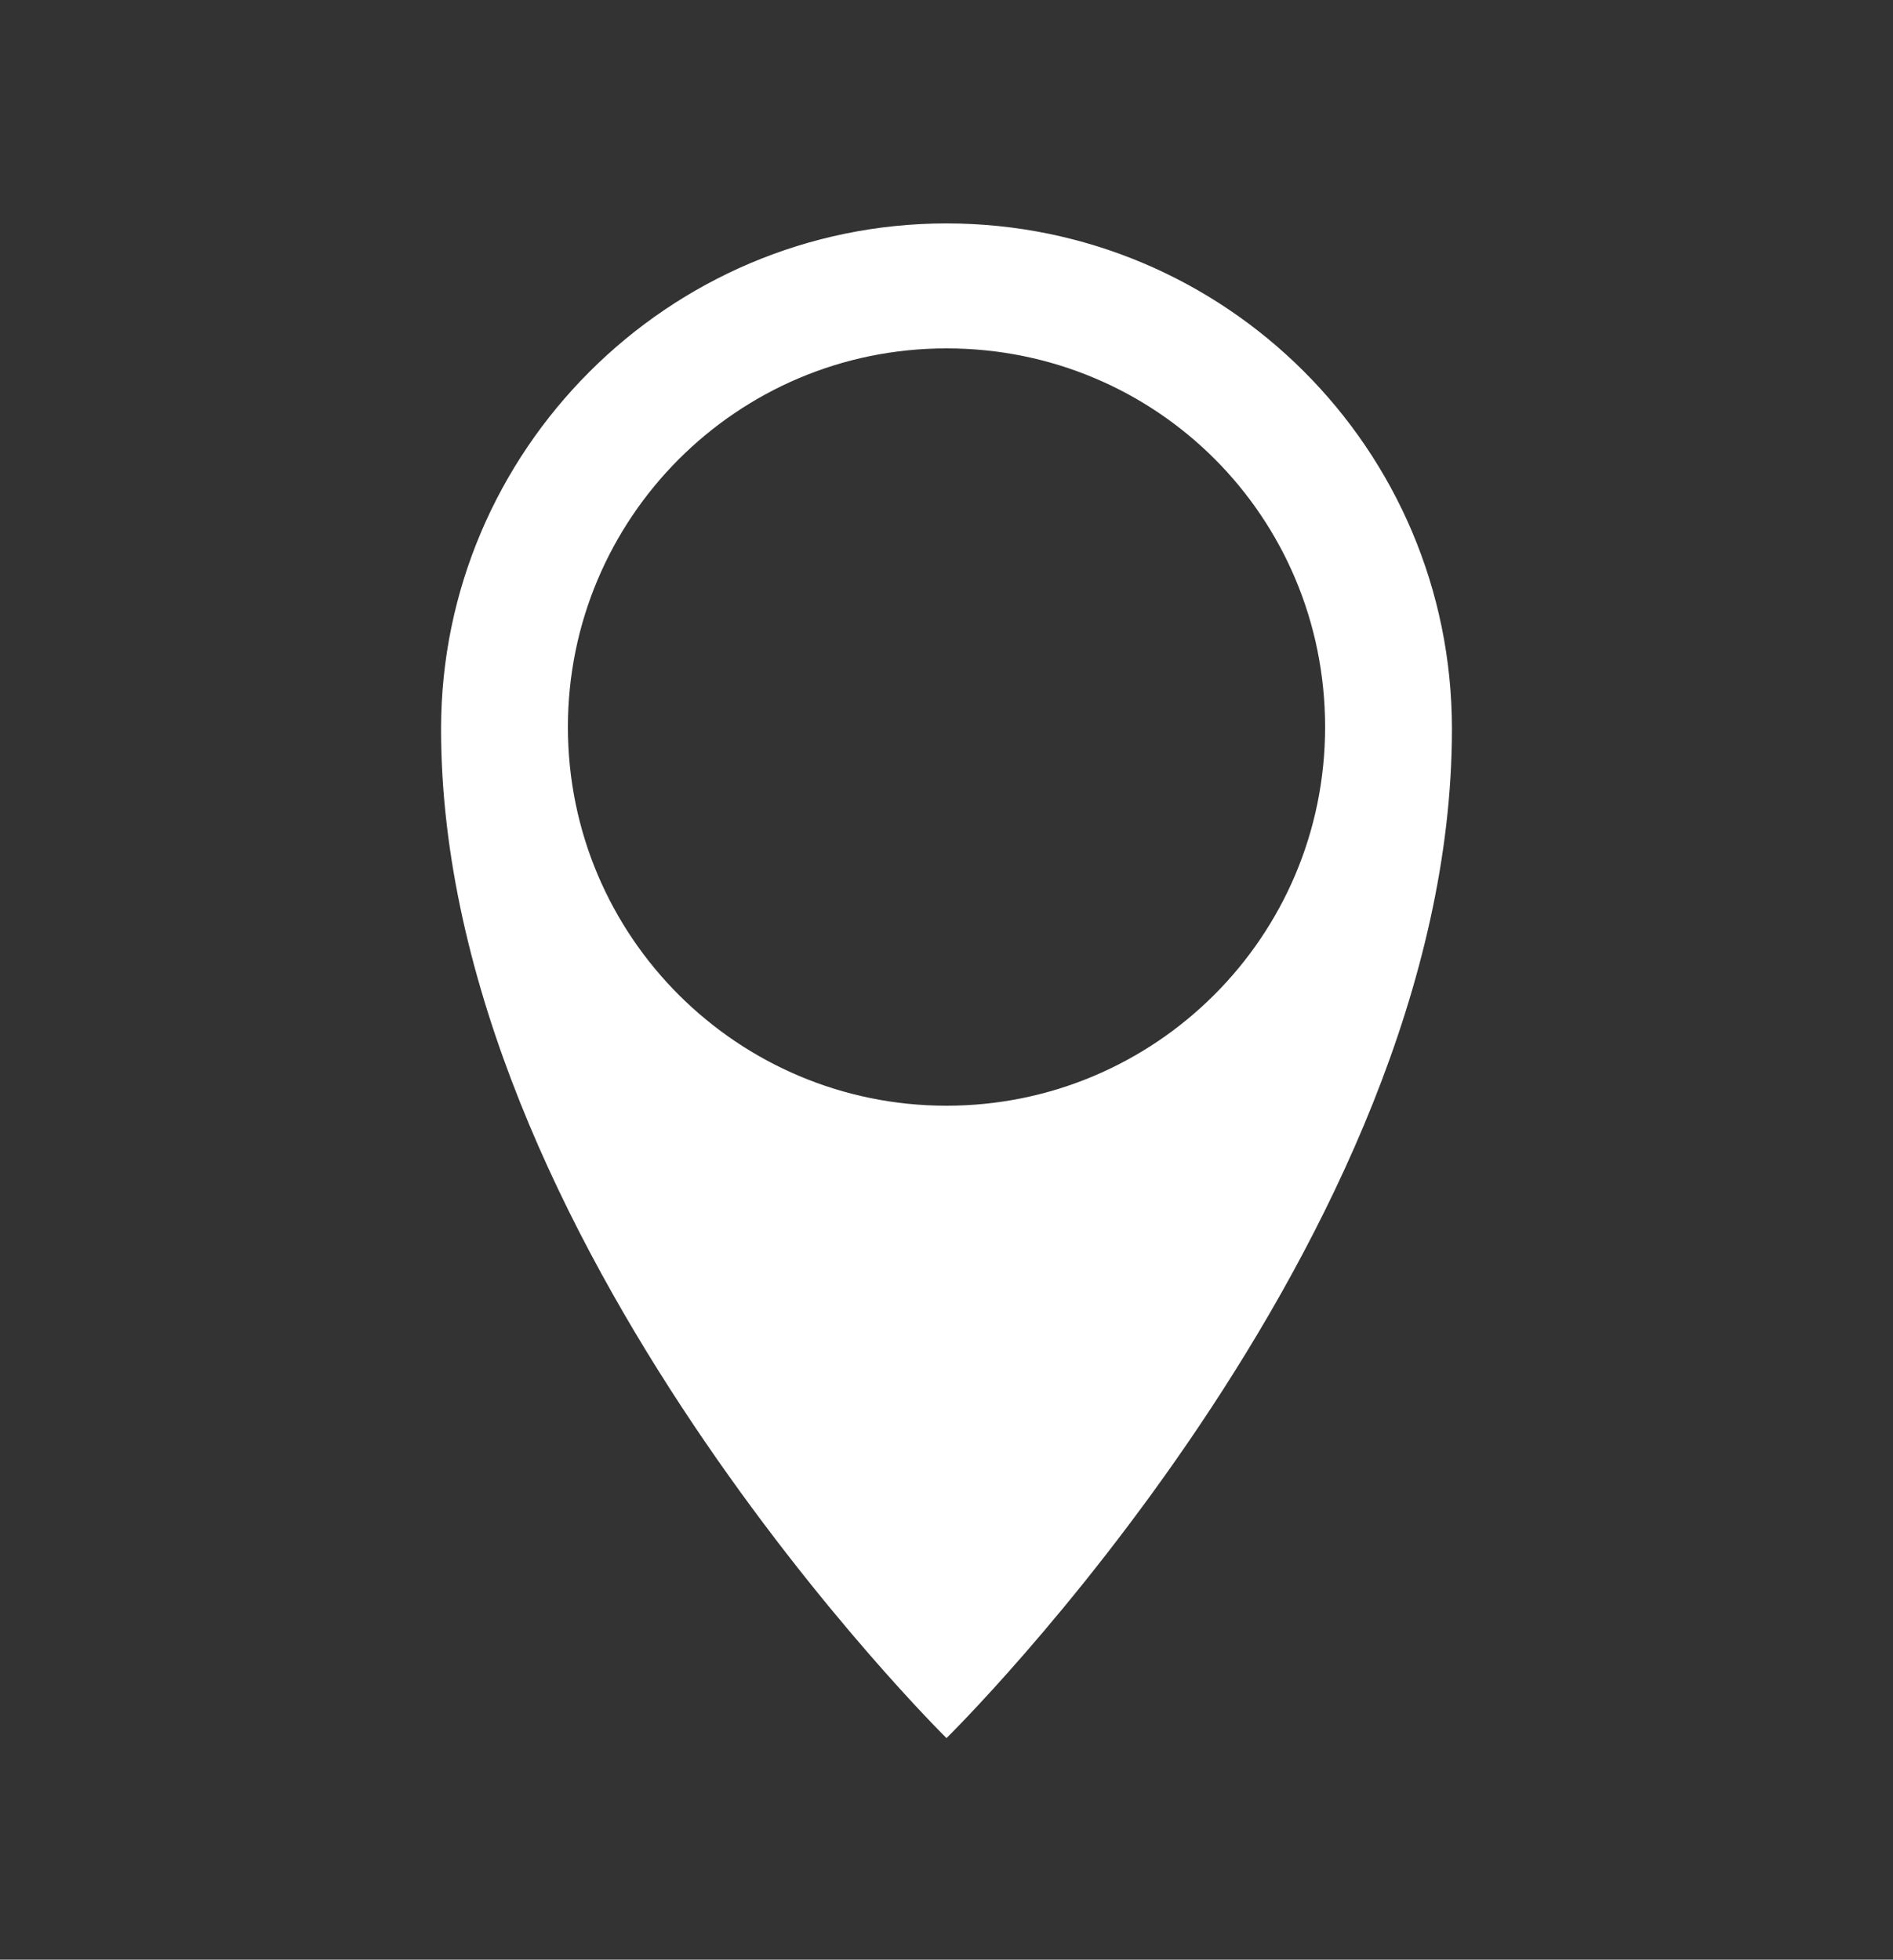 <?xml version="1.0" encoding="utf-8"?>
<!-- Generator: Adobe Illustrator 17.1.0, SVG Export Plug-In . SVG Version: 6.00 Build 0)  -->
<!DOCTYPE svg PUBLIC "-//W3C//DTD SVG 1.1//EN" "http://www.w3.org/Graphics/SVG/1.1/DTD/svg11.dtd">
<svg version="1.1" id="Layer_1" xmlns="http://www.w3.org/2000/svg" xmlns:xlink="http://www.w3.org/1999/xlink" x="0px" y="0px"
	 viewBox="0 0 100 103.5" enable-background="new 0 0 100 103.5" xml:space="preserve">
<rect x="0" y="0" width="100" height="103.5" fill="#333333" stroke="none"/>
<g>
	<rect x="-237.9" y="46.9" fill="#FFFFFF" width="28.4" height="3.2"/>
	<rect x="-237.9" y="54.1" fill="#FFFFFF" width="28.4" height="3.2"/>
	<rect x="-237.9" y="61.4" fill="#FFFFFF" width="20.4" height="3.2"/>
	<rect x="-210.6" y="15.9" fill="#FFFFFF" width="10.2" height="3.2"/>
	<rect x="-178.4" y="34.8" fill="#FFFFFF" width="10.2" height="3.2"/>
	<path fill="#FFFFFF" d="M-193.3,25.7V6.8h-54.3v71.1h32.8v18.9h54.3V25.7H-193.3z M-244.3,10h47.8v64.6h-47.8V10z M-163.7,93.5
		h-47.8V77.8h18.2v-1.4h16.6v-3.2h-16.6v-4h16.6v-3.2h-16.6V29h29.6L-163.7,93.5L-163.7,93.5z"/>
	<rect x="-204.3" y="80.4" fill="#FFFFFF" width="22.6" height="3.2"/>
</g>
<path fill="#FFFFFF" d="M50,11.8c-14.7,0-26.7,12-26.7,26.7c0,27,26.7,53.3,26.7,53.3s26.7-26.2,26.7-53.3
	C76.7,23.7,64.7,11.8,50,11.8z M50,58.4c-11,0-20-8.9-20-20c0-11,8.9-20,20-20s20,8.9,20,20S61,58.4,50,58.4z"/>
<g>
	<path fill="#FFFFFF" d="M331.4,50.4c0-0.1,0-0.2-0.1-0.3c-0.4-0.9-11.7-21.7-45.2-21.7c-26.1,0-42.2,20-43.2,21.3l0,0l0,0
		c0,0.1-0.1,0.1-0.1,0.2c-0.1,0.1-0.1,0.3-0.2,0.4c0,0.1,0,0.2,0,0.4c0,0.1,0,0.2,0,0.4c0,0.1,0.1,0.3,0.1,0.4c0,0.1,0,0.2,0.1,0.3
		c0.4,0.9,11.7,21.7,45.2,21.7c26.1,0,42.2-20,43.2-21.3l0,0l0,0c0-0.1,0.1-0.2,0.1-0.2c0.1-0.1,0.1-0.3,0.2-0.4c0-0.1,0-0.2,0-0.4
		s0-0.2,0-0.4C331.5,50.7,331.4,50.5,331.4,50.4z M287,71.5c-11.3,0-20.5-9.2-20.5-20.5s9.2-20.5,20.5-20.5s20.5,9.2,20.5,20.5
		S298.3,71.5,287,71.5z"/>
	<path fill="#FFFFFF" d="M287,41c-5.5,0-10,4.5-10,10s4.5,10,10,10c5.5,0,10-4.5,10-10C297,45.5,292.6,41,287,41z"/>
</g>
<g>
	<path fill="#FFFFFF" d="M519.4,12.8c1,0,1.9-0.9,1.9-1.9S520.4,9,519.4,9h-34.6c-1,0-1.9,0.9-1.9,1.9v21c0,0.4-0.5,0.5-0.8,0.3
		l-6.8-7.1c-0.8-0.8-1.9-0.8-2.7,0c-0.8,0.8-0.8,2,0,2.8l10.9,11c0.4,0.4,0.9,0.6,1.4,0.6c0.5,0,1-0.3,1.4-0.6l10.9-11
		c0.8-0.8,0.8-2,0-2.8c-0.8-0.8-1.9-0.8-2.7,0l-6.8,7c-0.3,0.3-0.8,0.1-0.8-0.3V13.2c0-0.3,0.1-0.4,0.4-0.4
		C487.4,12.8,519.4,12.8,519.4,12.8z"/>
	<path fill="#FFFFFF" d="M514.5,90.9c0-1.1,0.9-1.9,1.9-1.9h24.7c0.3,0,0.4-0.1,0.4-0.4V69.7c0-0.4-0.5-0.5-0.8-0.3l-6.8,7
		c-0.8,0.8-1.9,0.8-2.7,0s-0.8-2,0-2.8l10.9-11c0.4-0.4,0.9-0.6,1.4-0.6s1,0.3,1.4,0.6l10.9,11c0.4,0.4,0.5,0.9,0.5,1.4
		c0,0.5-0.3,1.1-0.6,1.5c-0.8,0.6-2,0.5-2.7-0.3l-7-6.8c-0.3-0.3-0.8-0.1-0.8,0.3v21c0,1.1-0.9,1.9-1.9,1.9h-27
		C515.4,92.8,514.5,91.9,514.5,90.9z"/>
	<g>
		<ellipse fill="#FFFFFF" cx="542.9" cy="18.4" rx="10.1" ry="11.7"/>
		<path fill="#FFFFFF" d="M548.6,36.5l-4.6,4.7c-0.6,0.6-1.6,0.6-2.3,0l-4.6-4.7c-0.5-0.5-1.1-0.6-1.8-0.4c-6.5,2.8-11,9-11.7,16.4
			c-0.1,0.9,0.6,1.6,1.4,1.6h35.4c0.9,0,1.5-0.8,1.4-1.6c-0.6-7.4-5.2-13.7-11.7-16.4C549.7,35.9,549.1,36,548.6,36.5z"/>
	</g>
	<g>
		<ellipse fill="#FFFFFF" cx="493.1" cy="61" rx="10.1" ry="11.7"/>
		<path fill="#FFFFFF" d="M498.8,79.1l-4.6,4.6c-0.6,0.6-1.6,0.6-2.3,0l-4.6-4.7c-0.5-0.5-1.1-0.6-1.8-0.4
			c-6.5,2.9-11,9.1-11.7,16.5c-0.1,0.9,0.6,1.6,1.4,1.6h35.4c0.9,0,1.5-0.8,1.4-1.6c-0.6-7.4-5.2-13.7-11.7-16.4
			C499.9,78.5,499.3,78.6,498.8,79.1z"/>
	</g>
</g>
</svg>
